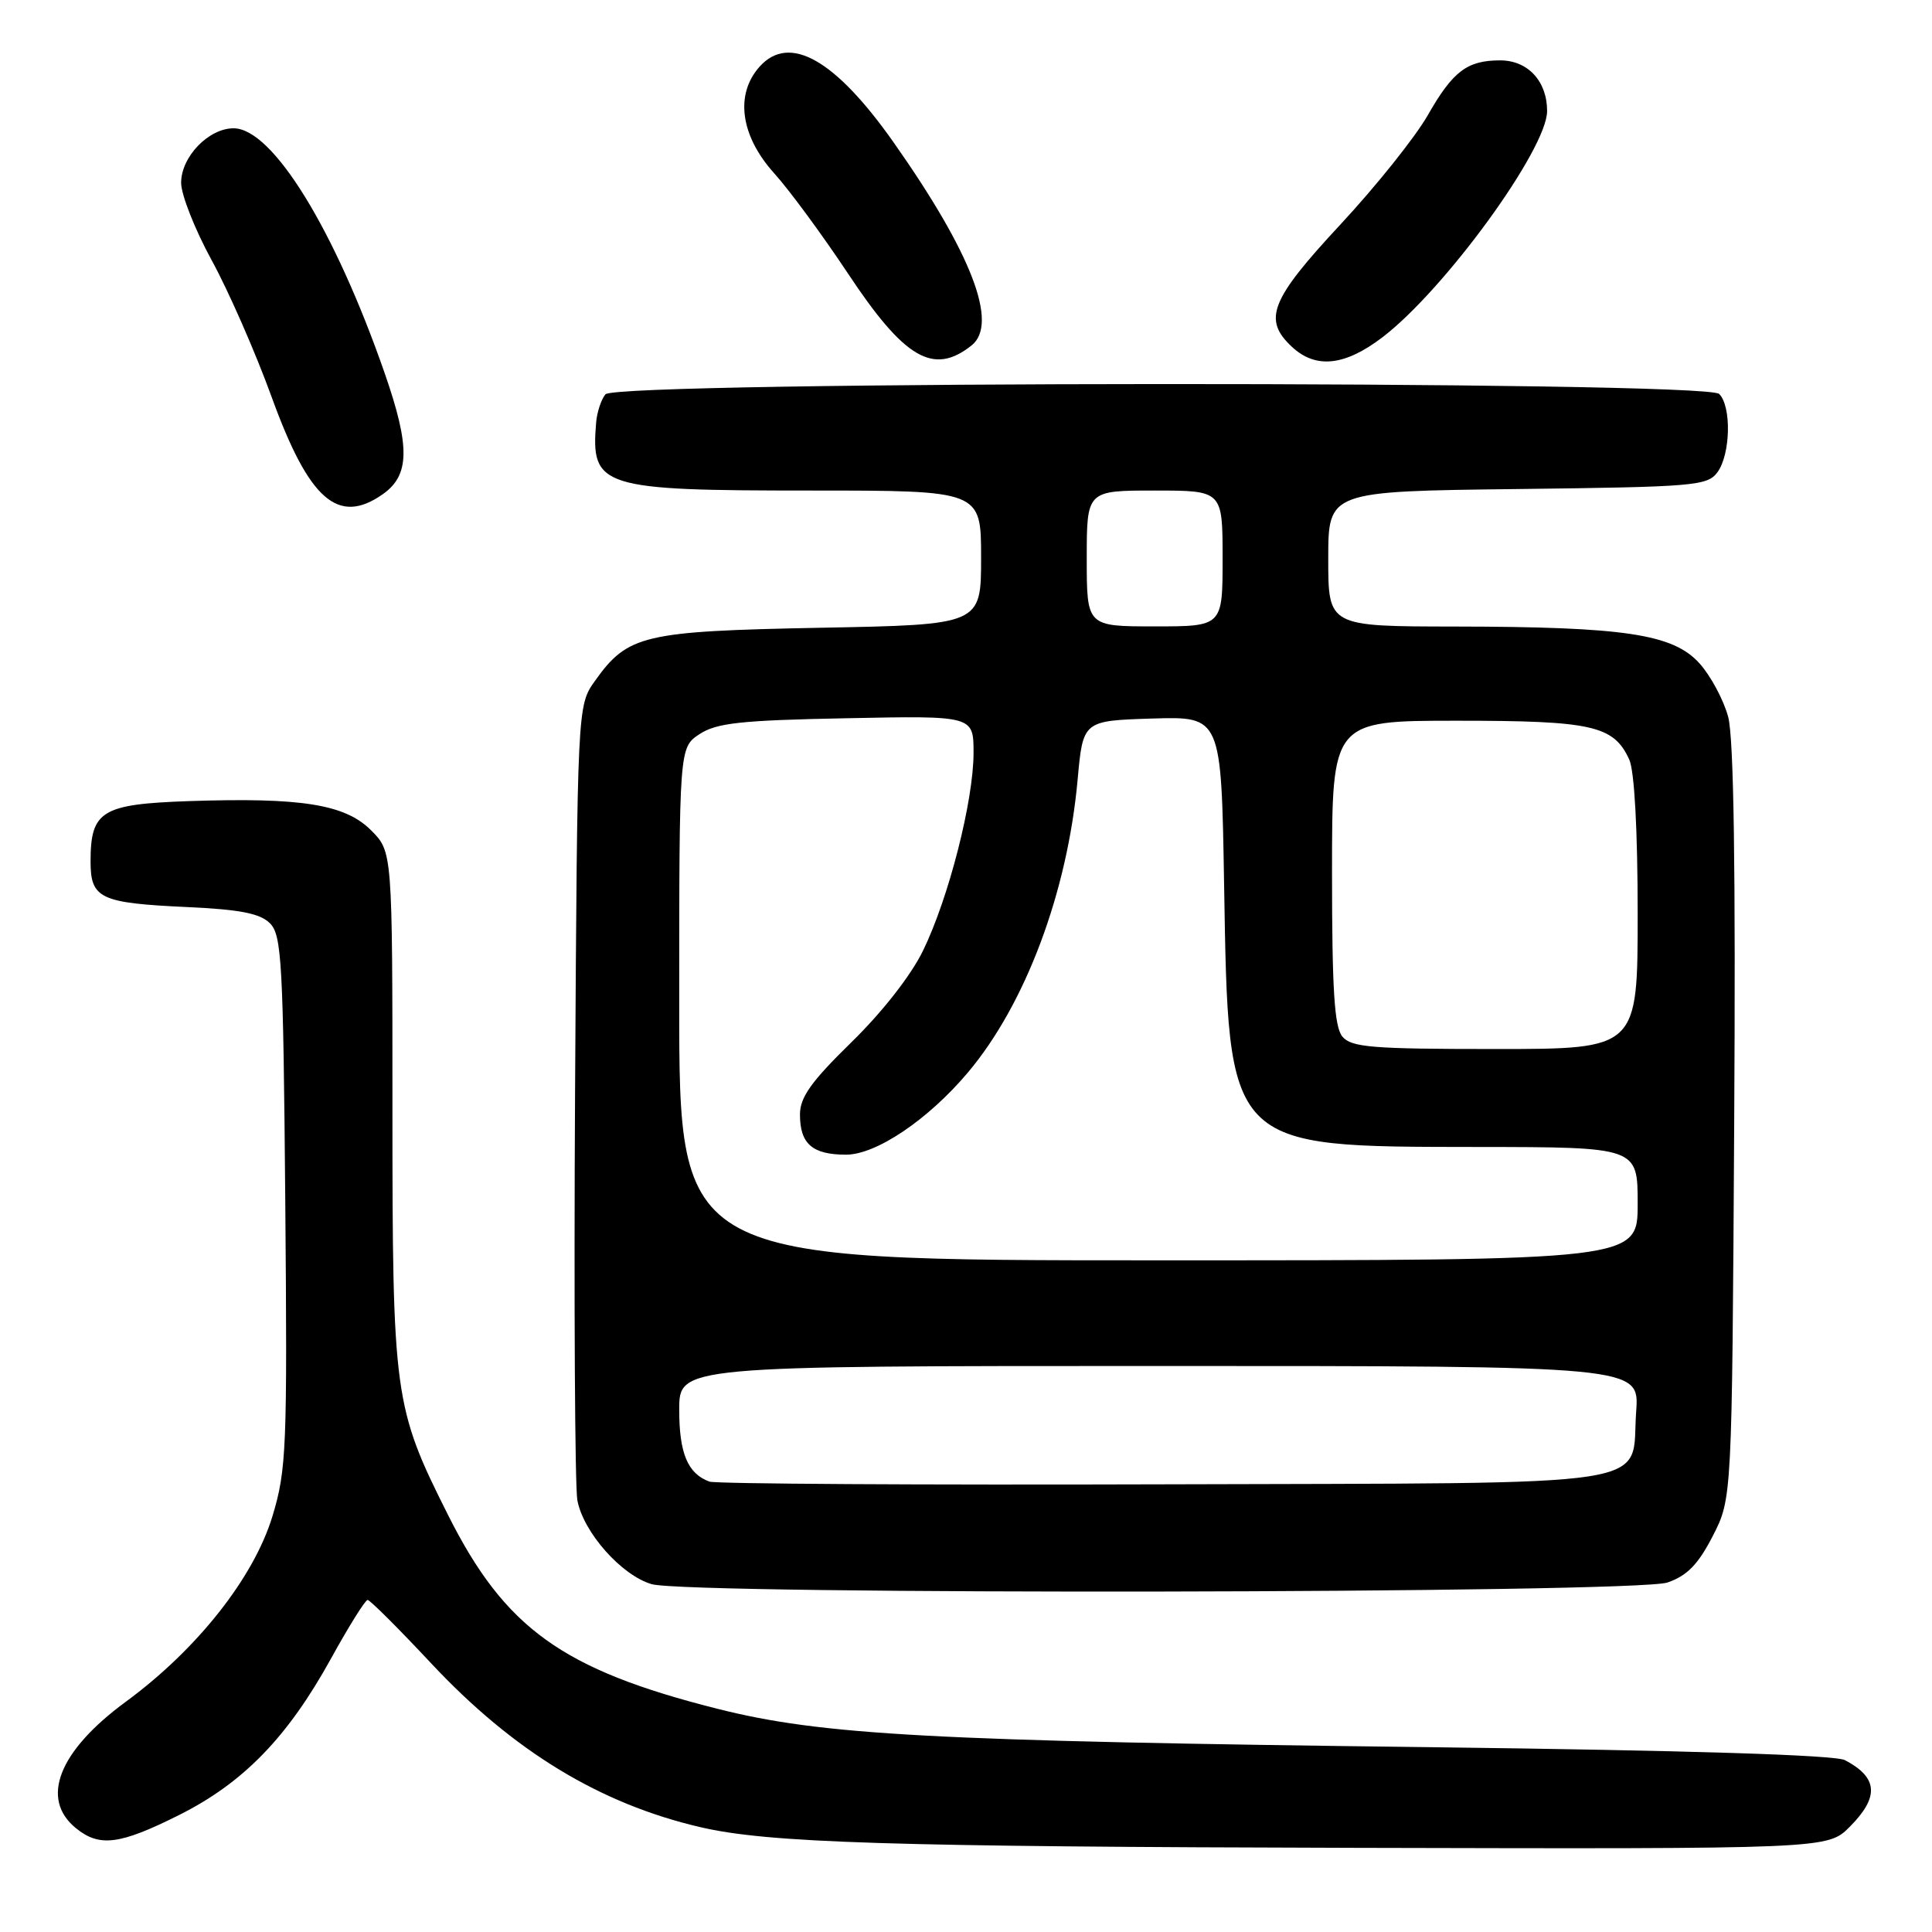 <?xml version="1.0" encoding="UTF-8" standalone="no"?>
<!DOCTYPE svg PUBLIC "-//W3C//DTD SVG 1.1//EN" "http://www.w3.org/Graphics/SVG/1.1/DTD/svg11.dtd" >
<svg xmlns="http://www.w3.org/2000/svg" xmlns:xlink="http://www.w3.org/1999/xlink" version="1.1" viewBox="0 0 256 256">
 <g >
 <path fill="currentColor"
d=" M 245.08 242.08 C 249.04 238.11 248.86 235.54 244.47 233.23 C 243.15 232.54 223.85 231.94 189.47 231.51 C 123.36 230.71 108.89 229.92 95.01 226.41 C 74.50 221.23 66.91 215.76 59.37 200.75 C 52.19 186.44 52.00 185.05 52.00 146.71 C 52.00 112.85 52.00 112.85 49.17 110.02 C 45.73 106.57 39.94 105.65 25.06 106.15 C 13.45 106.55 12.00 107.44 12.00 114.16 C 12.00 119.06 13.27 119.66 24.77 120.19 C 31.81 120.51 34.46 121.03 35.77 122.34 C 37.33 123.90 37.53 127.50 37.80 159.19 C 38.08 191.97 37.96 194.76 36.10 200.91 C 33.62 209.06 26.12 218.55 16.67 225.49 C 7.77 232.02 5.27 238.36 10.07 242.25 C 13.18 244.78 15.86 244.44 23.73 240.50 C 32.25 236.23 38.10 230.21 43.87 219.75 C 46.22 215.49 48.40 212.00 48.71 212.00 C 49.02 212.00 52.82 215.79 57.15 220.42 C 68.02 232.03 79.48 239.01 92.81 242.11 C 101.77 244.20 117.84 244.70 179.83 244.85 C 242.15 245.00 242.15 245.00 245.08 242.08 Z  M 220.95 209.69 C 223.56 208.79 225.01 207.30 226.95 203.53 C 229.50 198.56 229.50 198.56 229.79 148.80 C 229.99 115.06 229.74 97.73 228.99 94.98 C 228.39 92.75 226.69 89.57 225.20 87.91 C 221.70 84.01 215.30 83.05 192.75 83.02 C 176.00 83.00 176.00 83.00 176.00 74.05 C 176.00 65.10 176.00 65.10 201.08 64.80 C 224.57 64.52 226.25 64.38 227.58 62.56 C 229.31 60.19 229.45 53.85 227.80 52.20 C 226.02 50.42 81.68 50.47 80.22 52.25 C 79.66 52.94 79.10 54.62 78.99 56.00 C 78.27 64.58 79.59 65.00 107.45 65.00 C 130.00 65.00 130.00 65.00 130.00 73.89 C 130.00 82.78 130.00 82.78 108.75 83.18 C 85.22 83.64 83.19 84.11 78.83 90.23 C 76.50 93.50 76.50 93.50 76.20 144.50 C 76.04 172.55 76.18 196.97 76.50 198.77 C 77.27 203.01 82.35 208.75 86.35 209.91 C 91.33 211.35 216.74 211.15 220.95 209.69 Z  M 50.70 65.50 C 54.31 62.97 54.37 59.23 50.97 49.44 C 44.32 30.33 36.10 17.00 30.95 17.00 C 27.64 17.00 24.00 20.78 24.00 24.22 C 24.00 25.80 25.82 30.40 28.03 34.45 C 30.25 38.49 33.84 46.67 36.00 52.62 C 40.95 66.26 44.80 69.63 50.70 65.50 Z  M 128.75 45.76 C 132.34 42.88 128.73 33.52 118.37 18.81 C 110.66 7.88 104.61 4.46 100.68 8.80 C 97.35 12.48 98.10 18.00 102.61 22.99 C 104.59 25.18 108.98 31.15 112.36 36.24 C 119.87 47.57 123.70 49.79 128.75 45.76 Z  M 183.17 44.70 C 191.43 38.40 205.00 19.76 205.00 14.71 C 205.00 10.76 202.45 8.00 198.78 8.00 C 194.41 8.00 192.52 9.43 189.21 15.23 C 187.56 18.13 182.34 24.67 177.60 29.76 C 168.32 39.74 167.30 42.33 171.19 45.96 C 174.34 48.90 178.19 48.50 183.17 44.70 Z  M 94.00 196.32 C 91.13 195.27 90.00 192.58 90.00 186.81 C 90.00 181.00 90.00 181.00 153.62 181.00 C 217.24 181.00 217.24 181.00 216.80 187.03 C 216.06 197.31 221.50 196.47 154.21 196.68 C 121.92 196.78 94.83 196.62 94.00 196.32 Z  M 90.00 133.02 C 90.00 99.05 90.00 99.05 92.70 97.27 C 94.96 95.79 98.18 95.44 112.20 95.17 C 129.00 94.83 129.00 94.83 129.00 99.76 C 129.00 106.10 125.71 118.99 122.30 125.98 C 120.71 129.25 116.88 134.14 112.81 138.11 C 107.47 143.33 106.00 145.40 106.00 147.68 C 106.00 151.57 107.64 153.00 112.11 153.00 C 116.11 153.00 123.01 148.34 128.27 142.09 C 135.89 133.03 141.44 118.22 142.79 103.32 C 143.50 95.50 143.50 95.50 152.67 95.21 C 161.83 94.93 161.83 94.93 162.20 117.21 C 162.79 152.33 162.41 151.94 195.75 151.98 C 217.00 152.00 217.00 152.00 217.00 159.50 C 217.00 167.00 217.00 167.00 153.50 167.00 C 90.00 167.00 90.00 167.00 90.00 133.02 Z  M 177.87 137.35 C 176.81 136.07 176.50 131.16 176.50 115.60 C 176.50 95.50 176.50 95.50 193.10 95.50 C 211.00 95.50 213.83 96.14 215.89 100.66 C 216.57 102.15 217.00 110.02 217.00 121.05 C 217.00 139.00 217.00 139.00 198.12 139.00 C 181.79 139.00 179.06 138.78 177.87 137.35 Z  M 144.00 74.00 C 144.00 65.00 144.00 65.00 153.00 65.00 C 162.00 65.00 162.00 65.00 162.00 74.00 C 162.00 83.00 162.00 83.00 153.00 83.00 C 144.00 83.00 144.00 83.00 144.00 74.00 Z "/>
</g>
</svg>